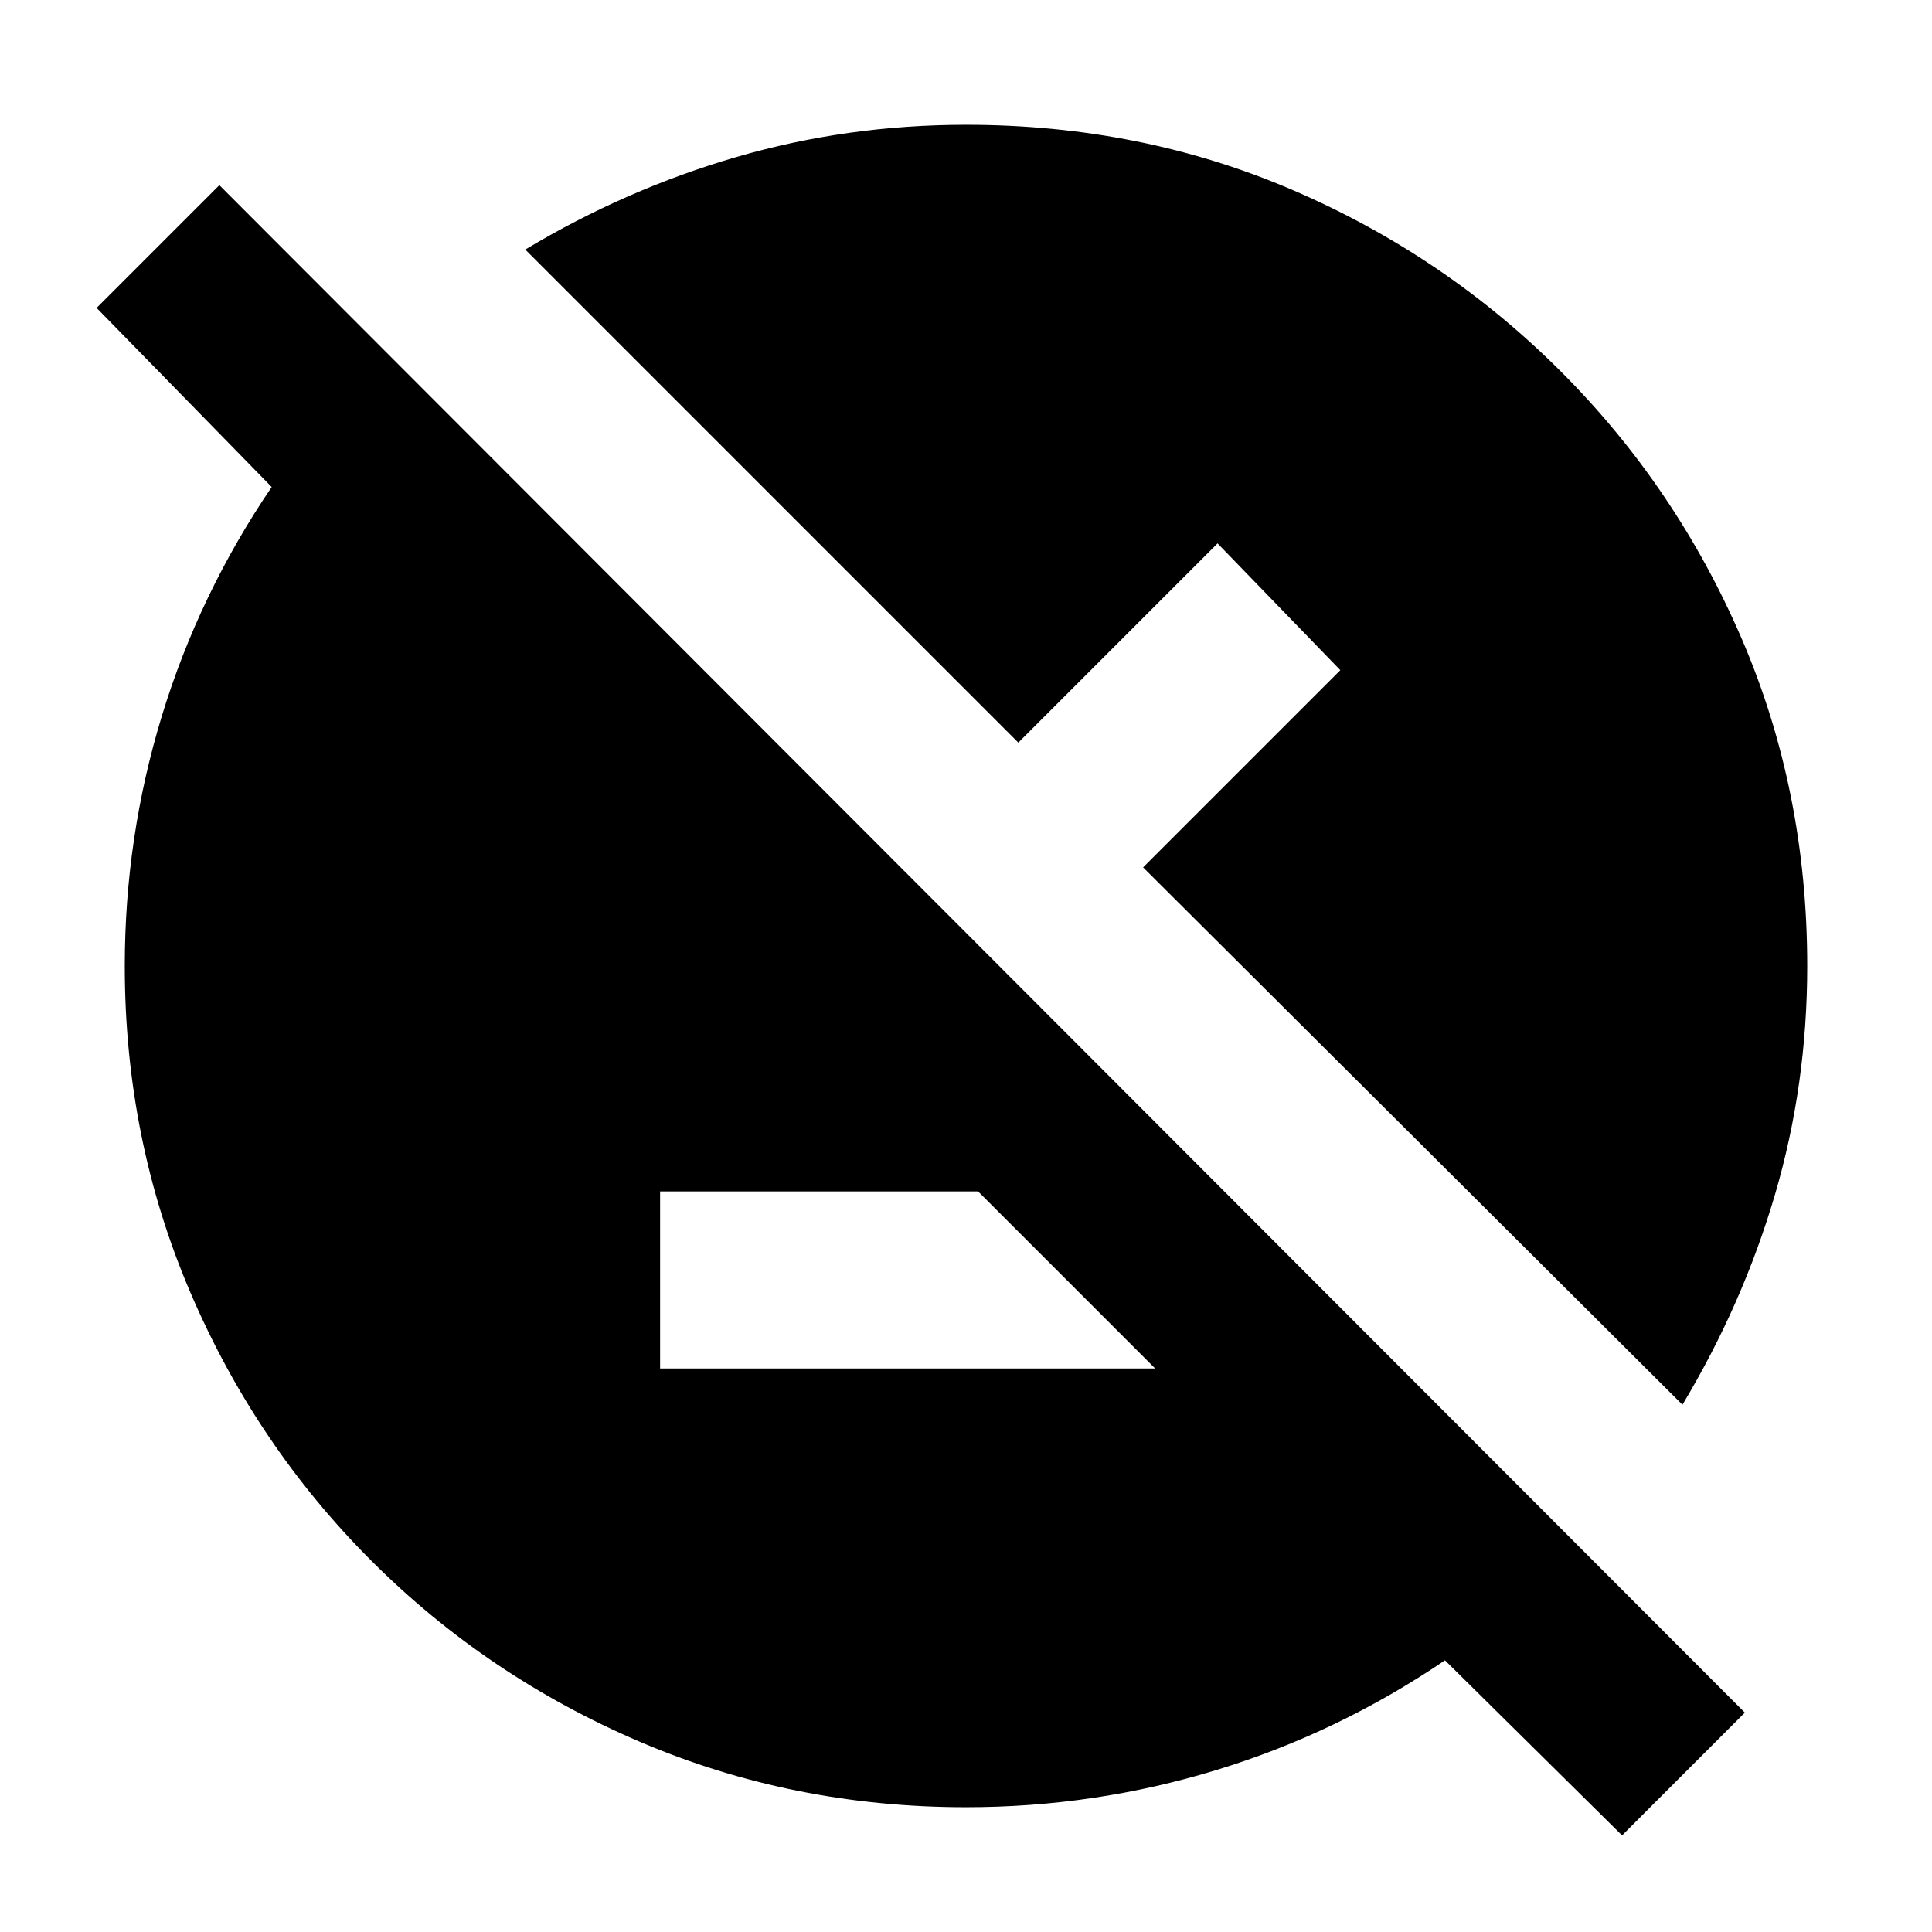 <svg xmlns="http://www.w3.org/2000/svg" height="20" viewBox="0 -960 960 960" width="20"><path d="m806-48-88-87q-53 36-113.5 54.5T480-62q-86 0-162-32.5t-133.5-90Q127-242 94.5-318T62-480q0-64 18.5-124.5T135-718l-87-89 61-61 758 759-61 61ZM328-280h246l-88-88H328v88Zm508 18L568-529l98-98-61-63-99 99-245-245q50-30 105-46t114-16q87 0 162.5 32.5t133 90q57.5 57.5 90 133T898-480q0 59-16 113.5T836-262Z"/></svg>